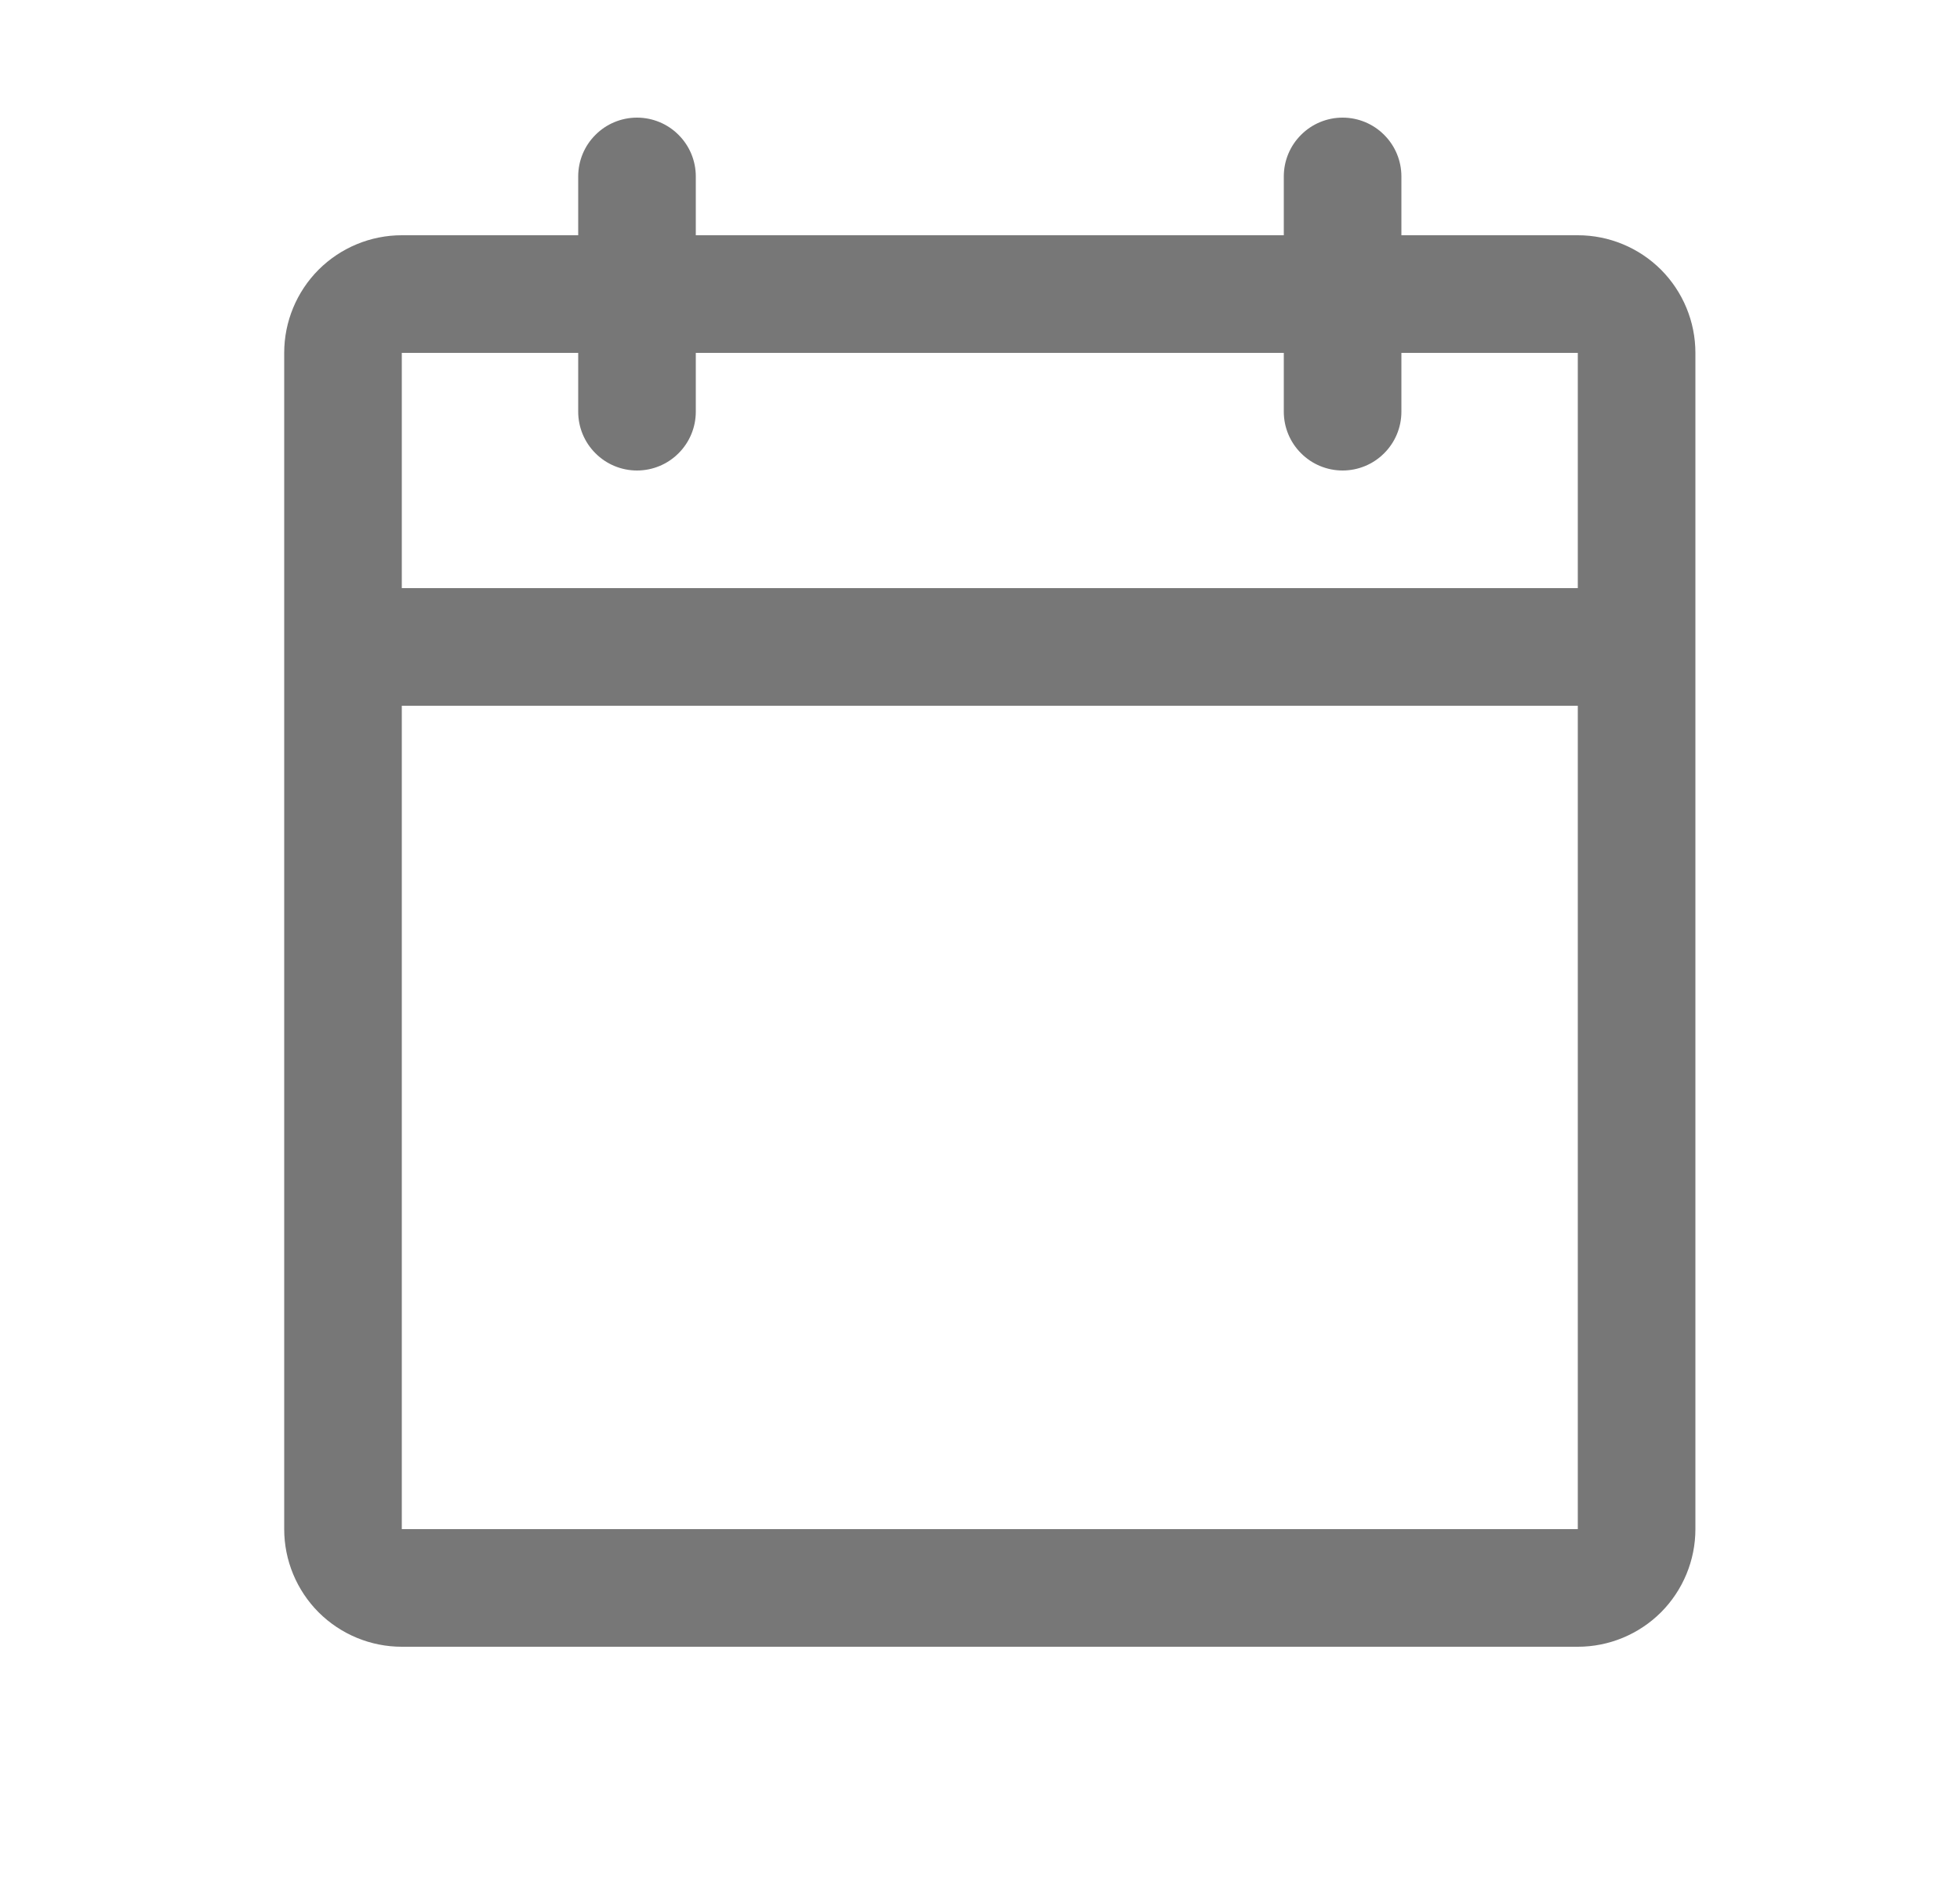 <svg width="25" height="24" viewBox="0 0 25 24" fill="none" xmlns="http://www.w3.org/2000/svg">
<g id="24:calendar-blank">
<path id="Vector" d="M20.125 3H17.875V2.25C17.875 2.051 17.796 1.86 17.655 1.72C17.515 1.579 17.324 1.5 17.125 1.5C16.926 1.5 16.735 1.579 16.595 1.72C16.454 1.86 16.375 2.051 16.375 2.25V3H8.875V2.25C8.875 2.051 8.796 1.86 8.655 1.72C8.515 1.579 8.324 1.5 8.125 1.5C7.926 1.5 7.735 1.579 7.595 1.72C7.454 1.86 7.375 2.051 7.375 2.25V3H5.125C4.727 3 4.346 3.158 4.064 3.439C3.783 3.721 3.625 4.102 3.625 4.5V19.5C3.625 19.898 3.783 20.279 4.064 20.561C4.346 20.842 4.727 21 5.125 21H20.125C20.523 21 20.904 20.842 21.186 20.561C21.467 20.279 21.625 19.898 21.625 19.5V4.5C21.625 4.102 21.467 3.721 21.186 3.439C20.904 3.158 20.523 3 20.125 3ZM7.375 4.5V5.25C7.375 5.449 7.454 5.64 7.595 5.78C7.735 5.921 7.926 6 8.125 6C8.324 6 8.515 5.921 8.655 5.78C8.796 5.64 8.875 5.449 8.875 5.25V4.5H16.375V5.25C16.375 5.449 16.454 5.64 16.595 5.78C16.735 5.921 16.926 6 17.125 6C17.324 6 17.515 5.921 17.655 5.78C17.796 5.64 17.875 5.449 17.875 5.25V4.5H20.125V7.5H5.125V4.5H7.375ZM20.125 19.5H5.125V9H20.125V19.5Z" fill="#777777"/>
</g>
</svg>
